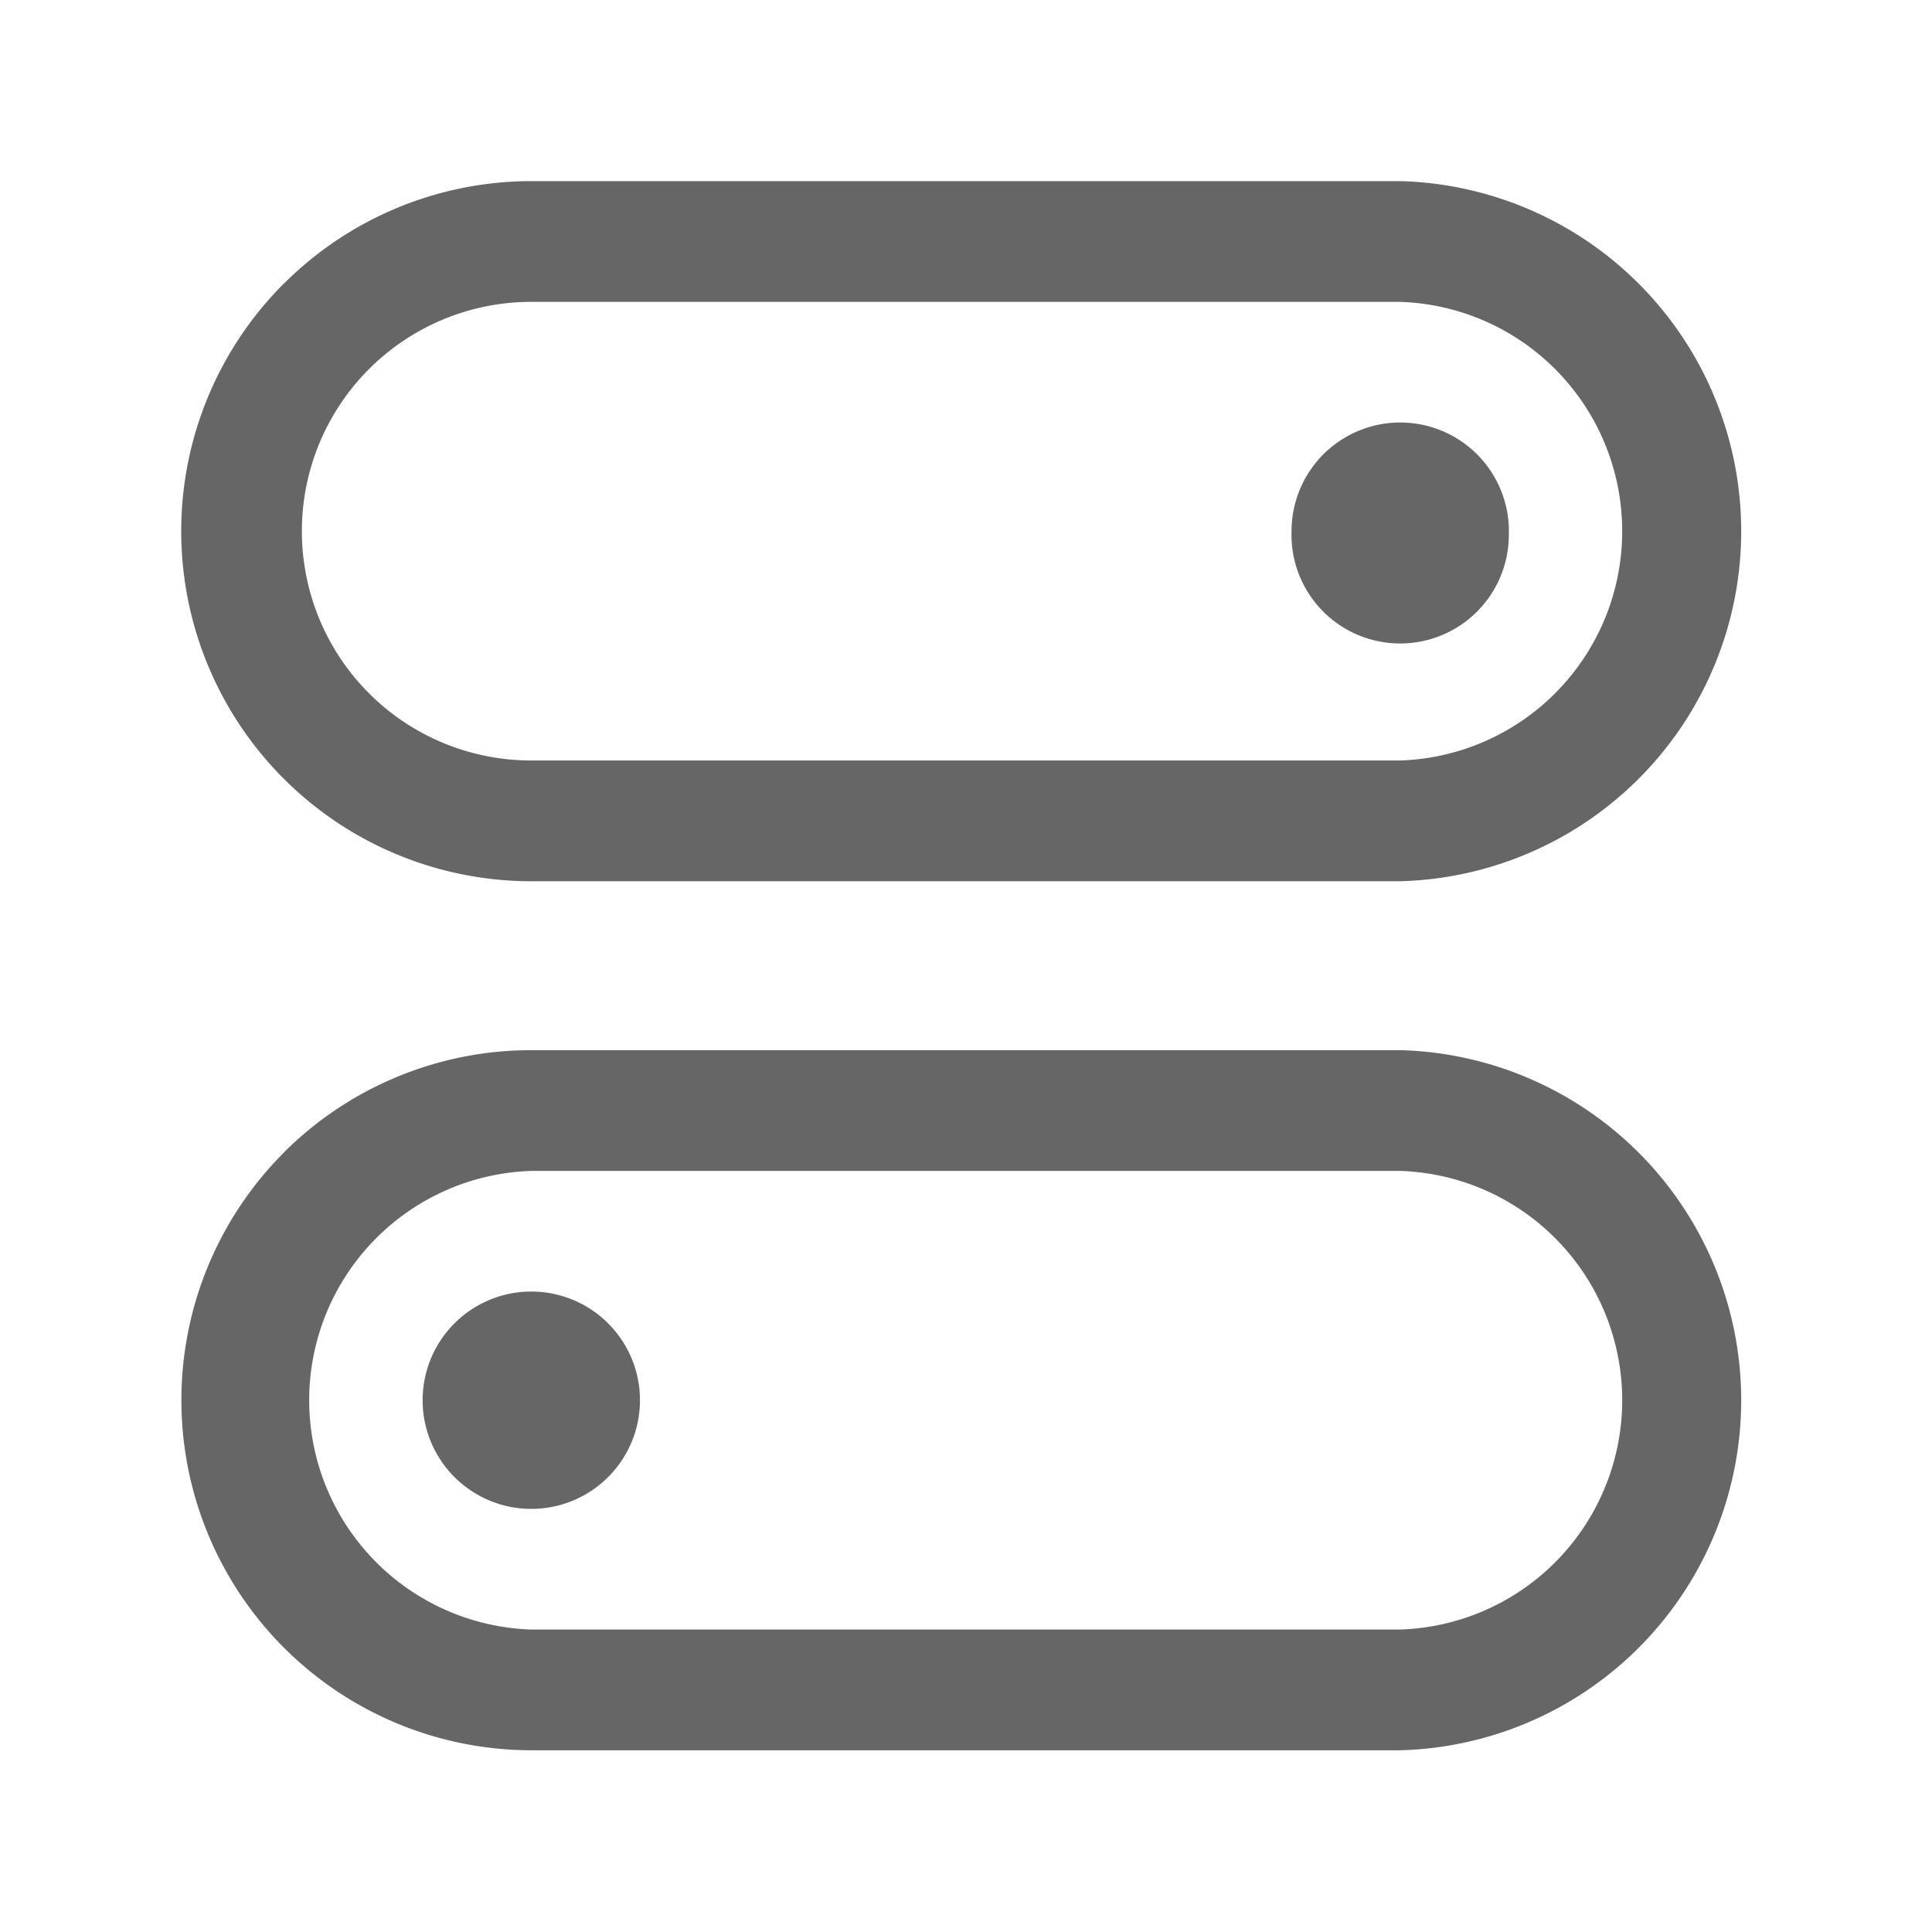 <svg xmlns="http://www.w3.org/2000/svg" fill="none" viewBox="0 0 16 16"><path fill="#666" d="M2.35 2.35a2.899 2.899 0 0 1 2.049-.85h7.197a2.9 2.9 0 0 1 0 5.798H4.4a2.899 2.899 0 0 1-2.05-4.949Zm2.049.15a1.899 1.899 0 1 0 0 3.798h7.197a1.9 1.9 0 0 0 0-3.798H4.4Zm-2.05 7.046a2.899 2.899 0 0 1 2.05-.849h7.197a2.9 2.9 0 0 1 0 5.798H4.4a2.9 2.9 0 0 1-2.05-4.949Zm2.05.151a1.9 1.9 0 0 0 0 3.798h7.197a1.9 1.9 0 0 0 0-3.798H4.4Zm8.096-5.298a.9.9 0 1 1-1.799 0 .9.9 0 0 1 1.8 0ZM4.4 12.496a.9.9 0 1 0 0-1.8.9.9 0 0 0 0 1.8Z" clip-rule="evenodd" fill-rule="evenodd" data-follow-fill="#666"/></svg>